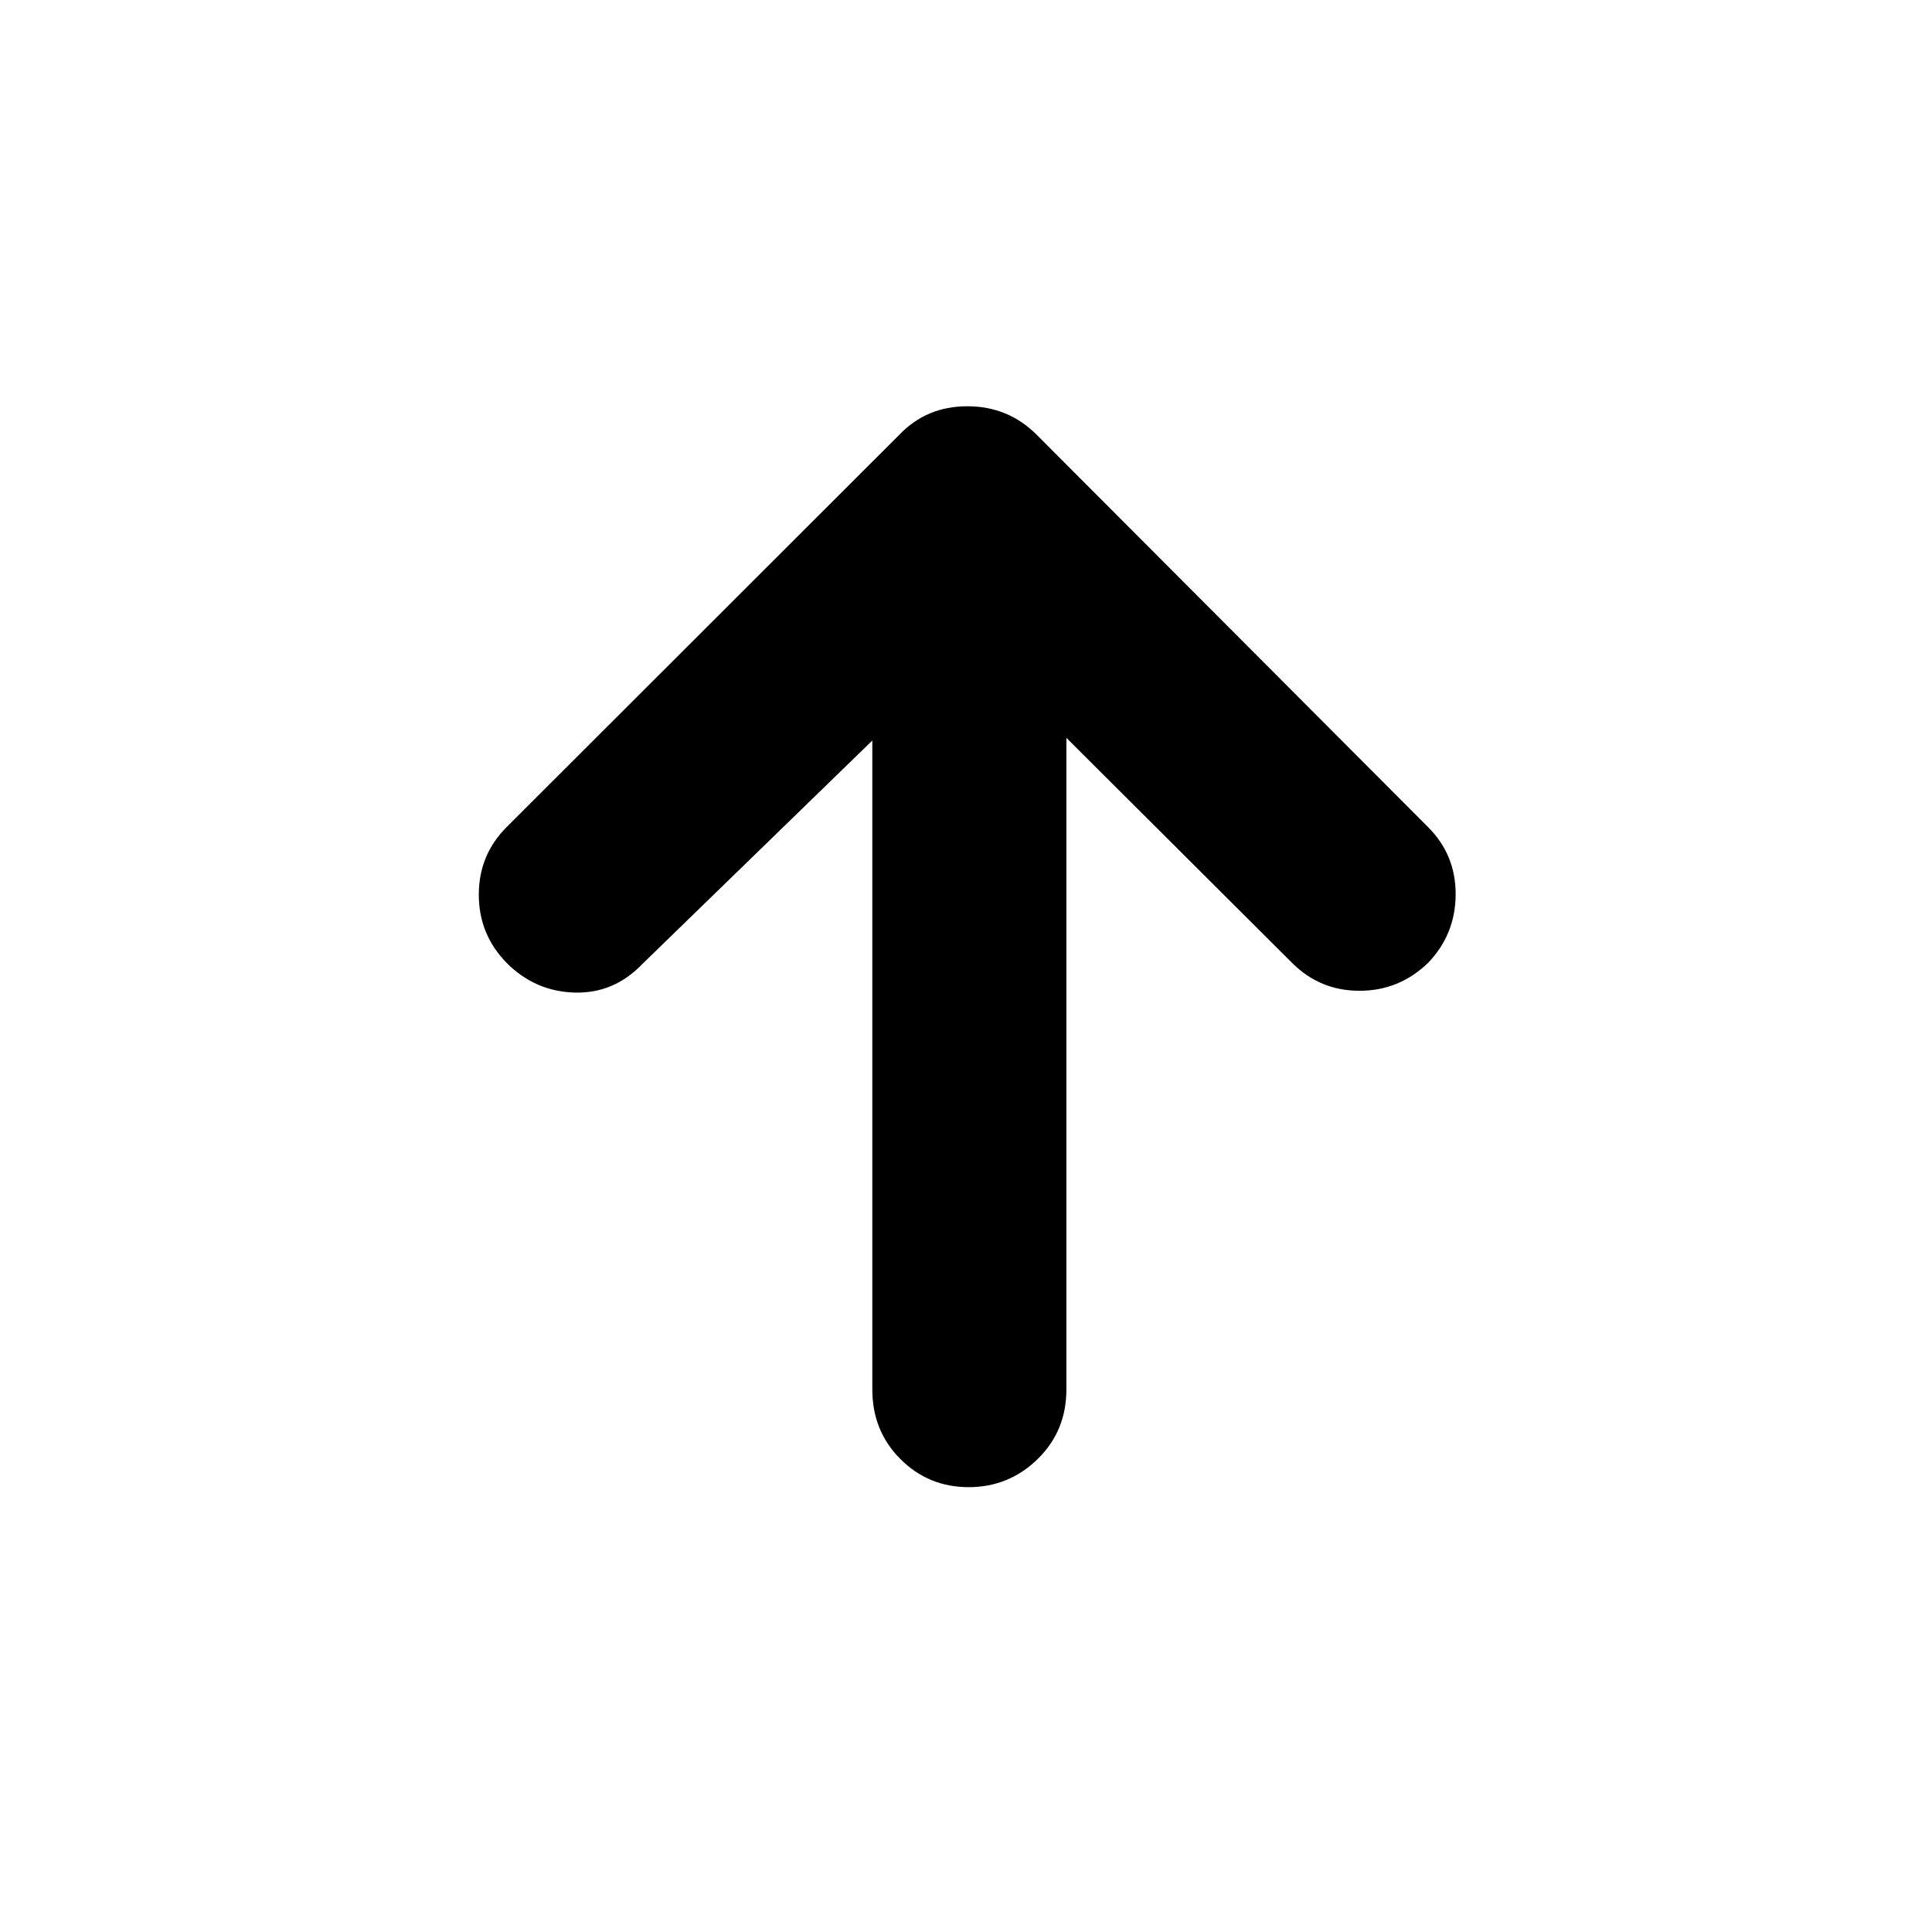 <svg xmlns="http://www.w3.org/2000/svg" height="40" viewBox="0 -960 960 960" width="40"><path d="M433.449-592.029 319.275-481.087q-14.174 14.841-33.761 14.29-19.587-.551-33.761-14.725-13.84-14.173-13.84-33.927 0-19.754 13.84-33.594l195.204-195.015q13.507-14.072 33.71-14.072 20.203 0 34.376 14.072L709.58-549.043q13.84 13.84 13.725 33.594-.116 19.754-13.725 33.927-14.406 13.841-34.044 13.841-19.637 0-33.478-13.841L529.884-593.363v323.769q0 20.638-14.29 34.594-14.29 13.957-34.261 13.957-19.971 0-33.927-13.957-13.957-13.956-13.957-34.594v-322.435Z"/></svg>
